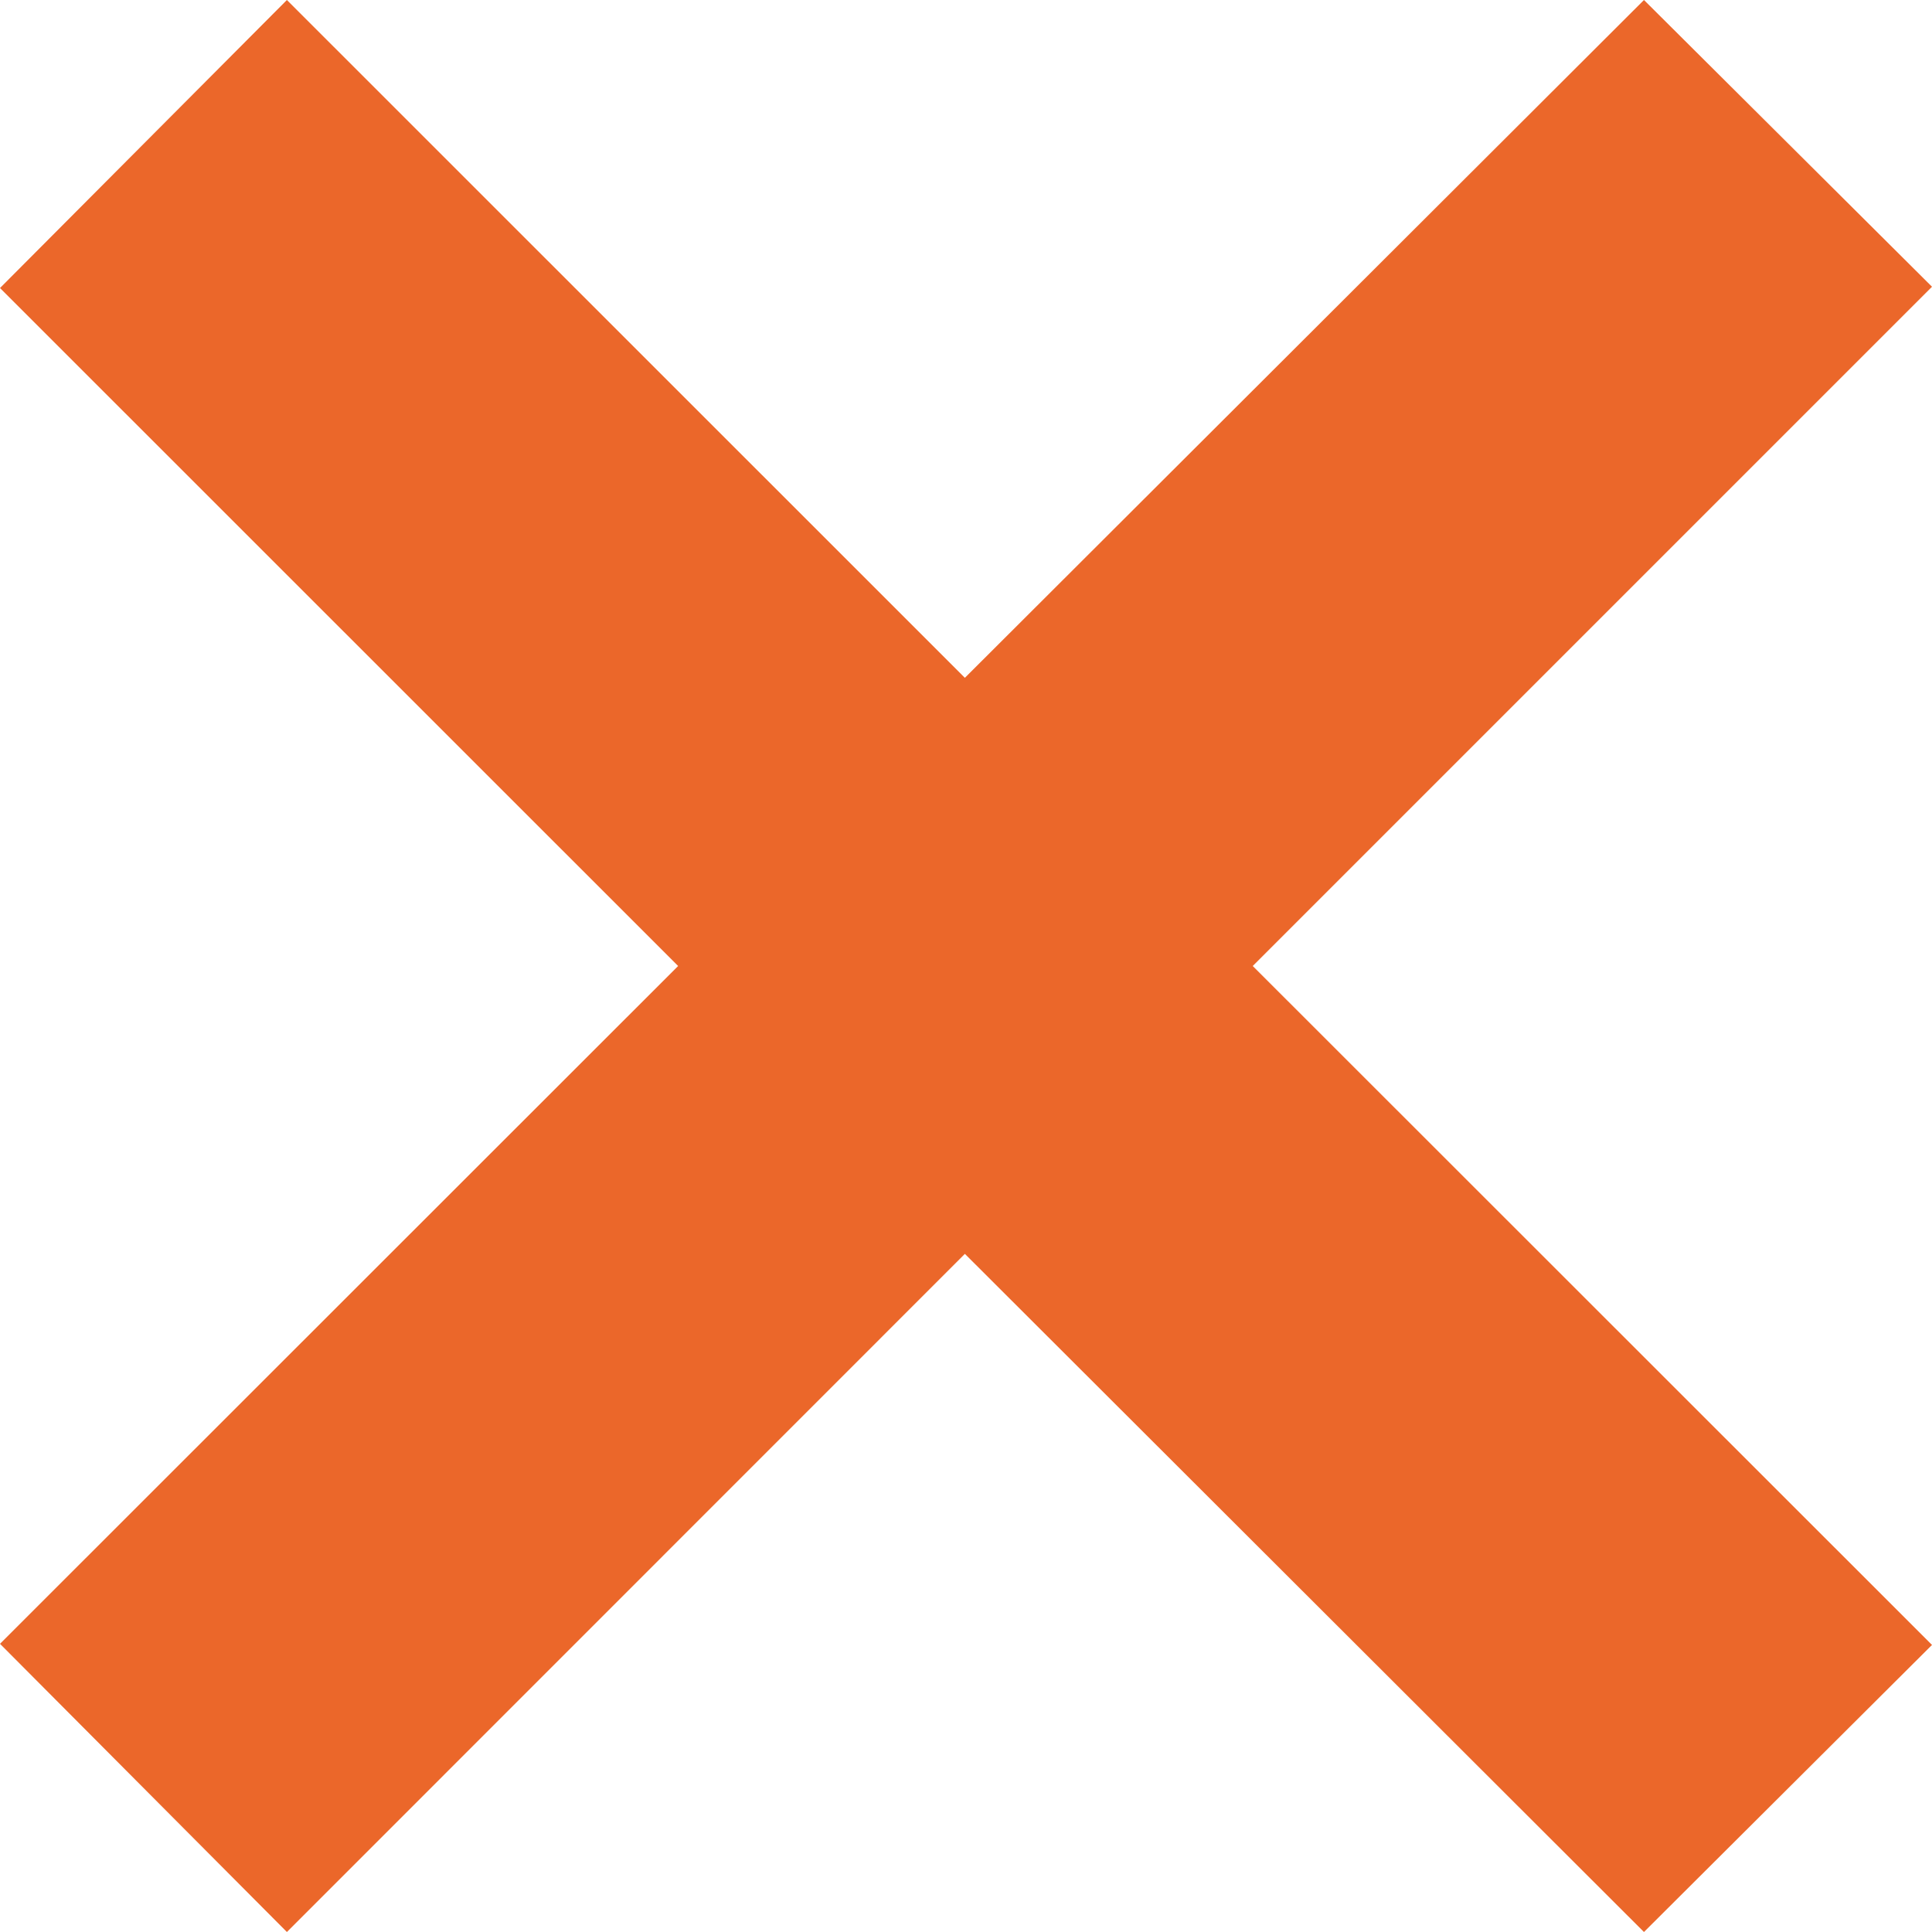 <svg id="Layer_1" data-name="Layer 1" xmlns="http://www.w3.org/2000/svg" viewBox="0 0 120 120"><defs><style>.cls-1{fill:#eb672a;}</style></defs><title>Icon-NoHead</title><path class="cls-1" d="M0,102.1,42.12,60,0,17.89,17.82,0,59.93,42.1,102.11,0,120,17.81,77.81,60,120,102.17,102.11,120,59.93,77.88,17.82,120Z"/></svg>